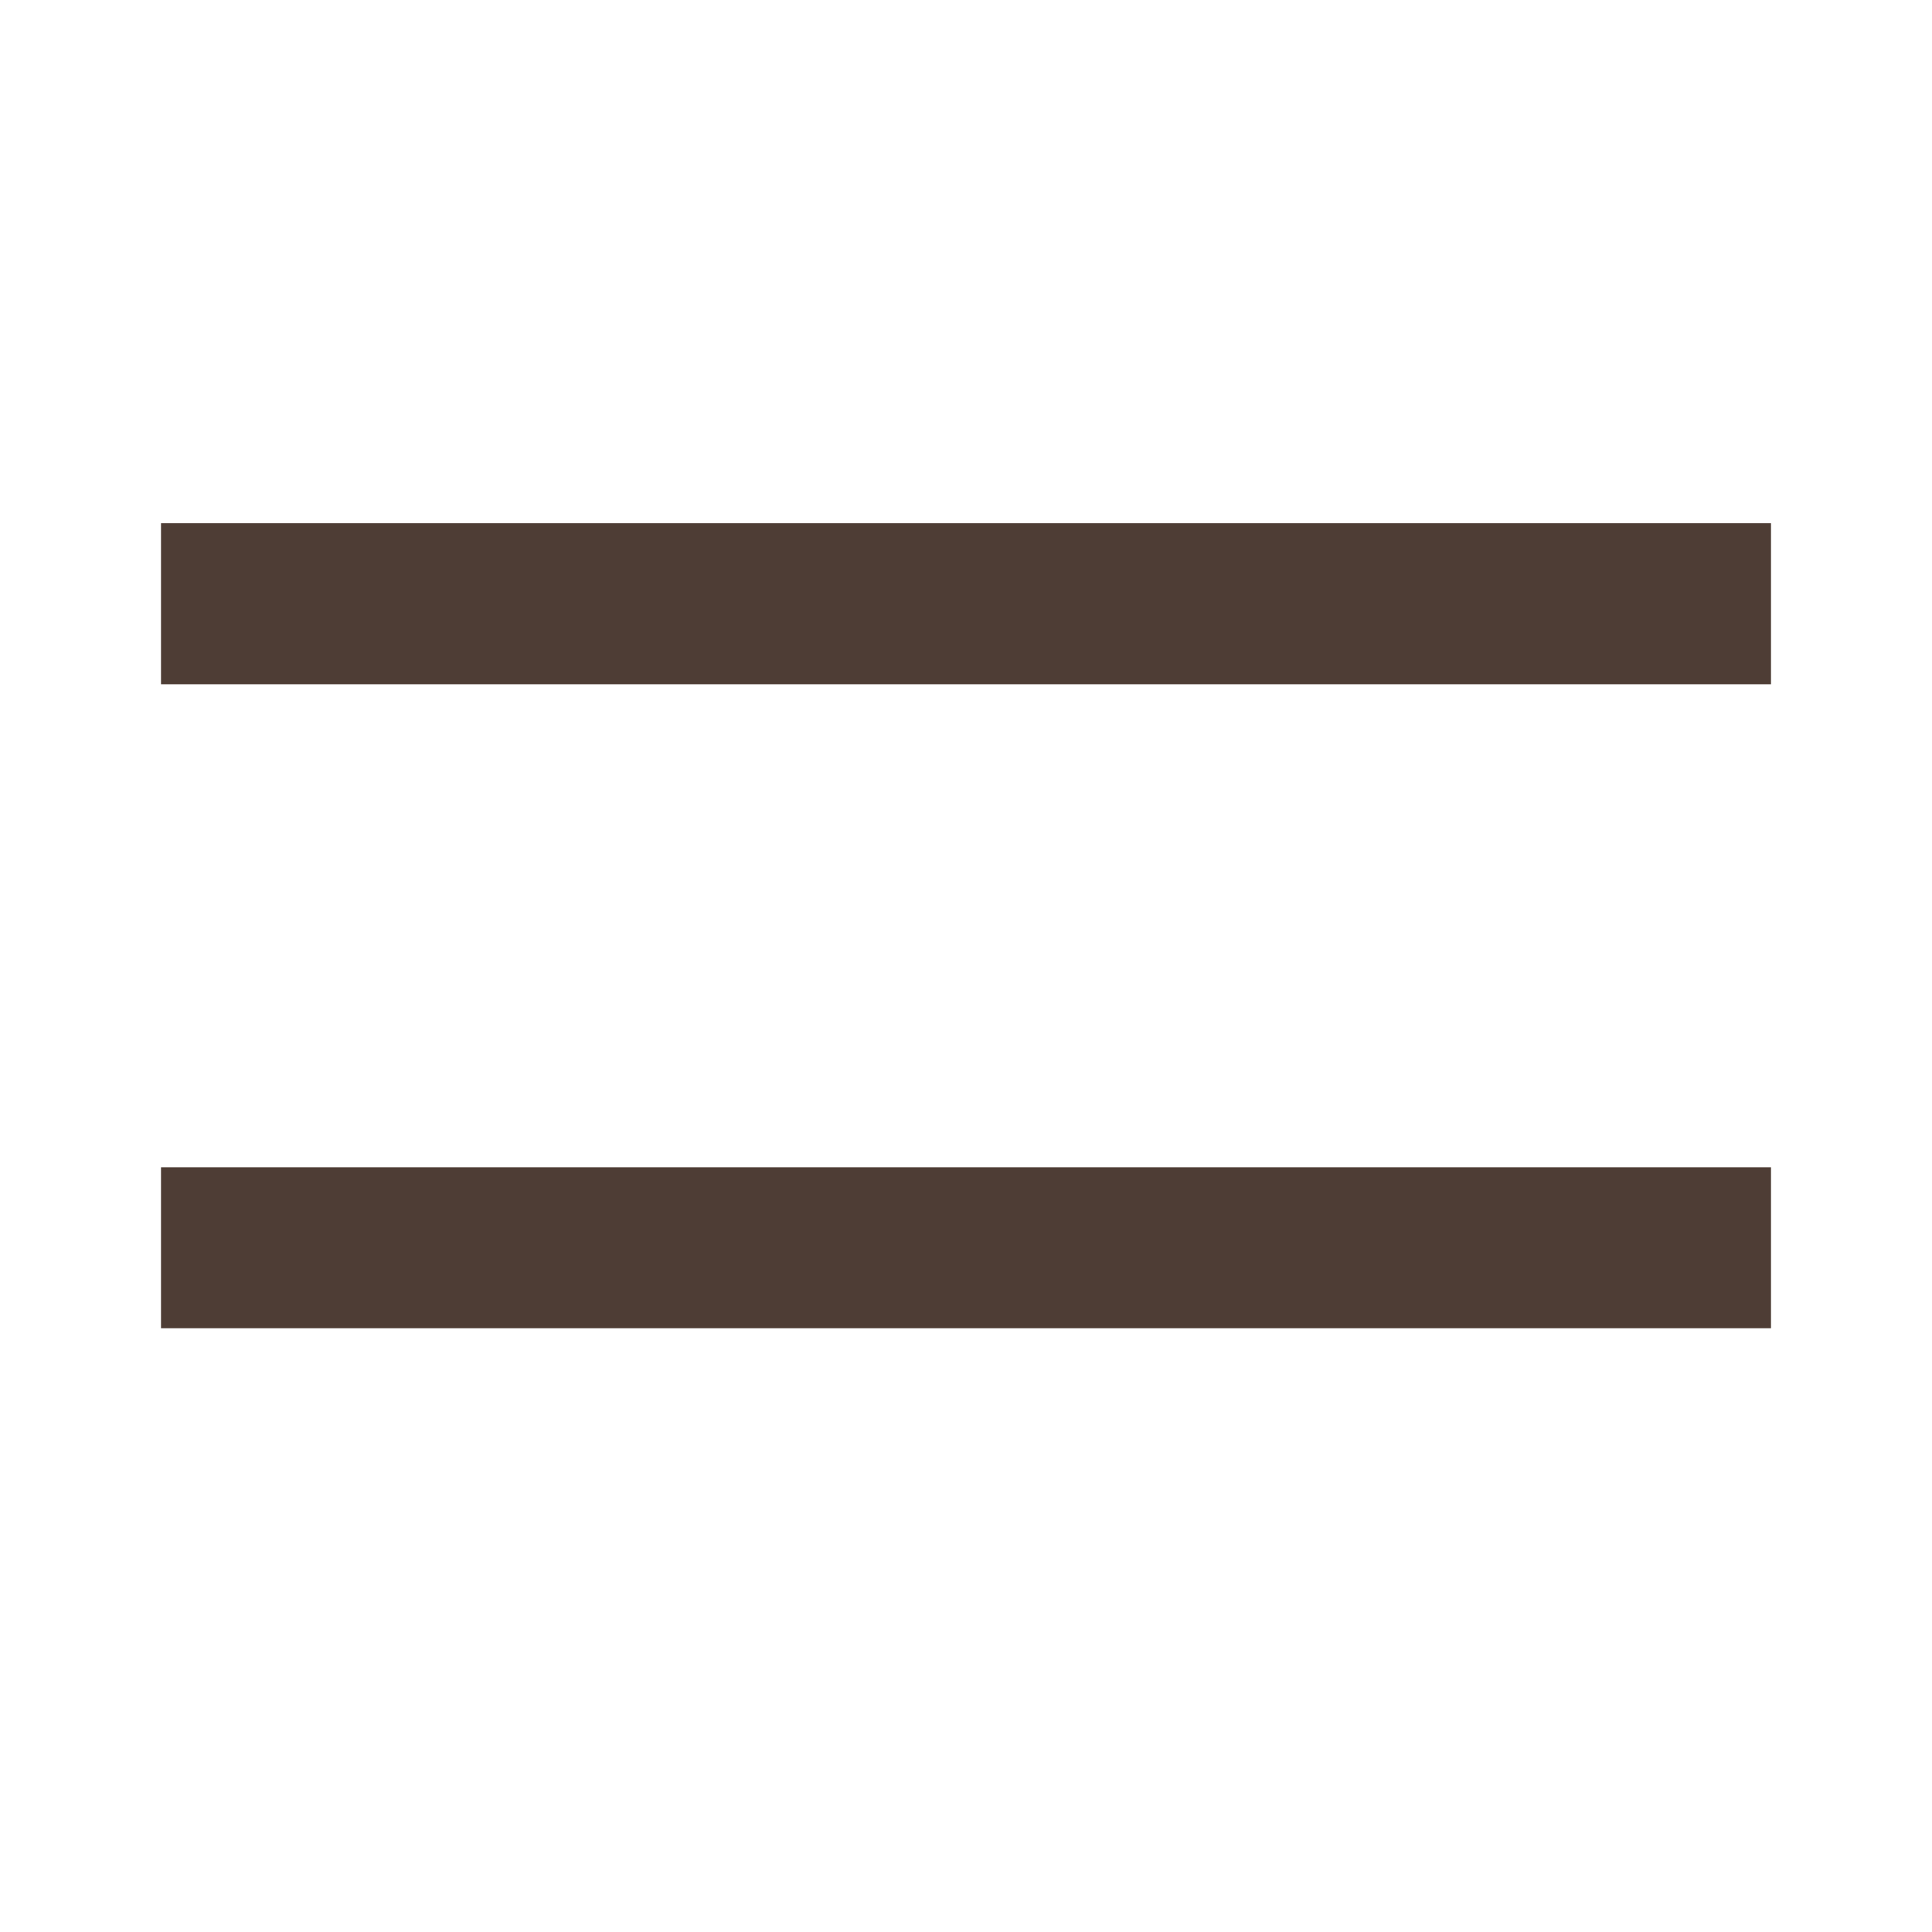 <svg width="24" height="24" viewBox="0 0 24 24" fill="none" xmlns="http://www.w3.org/2000/svg">
<rect x="2" y="6.5" width="20" height="2" fill="#4E3D35"/>
<rect x="2" y="14.5" width="20" height="2" fill="#4E3D35"/>
</svg>
